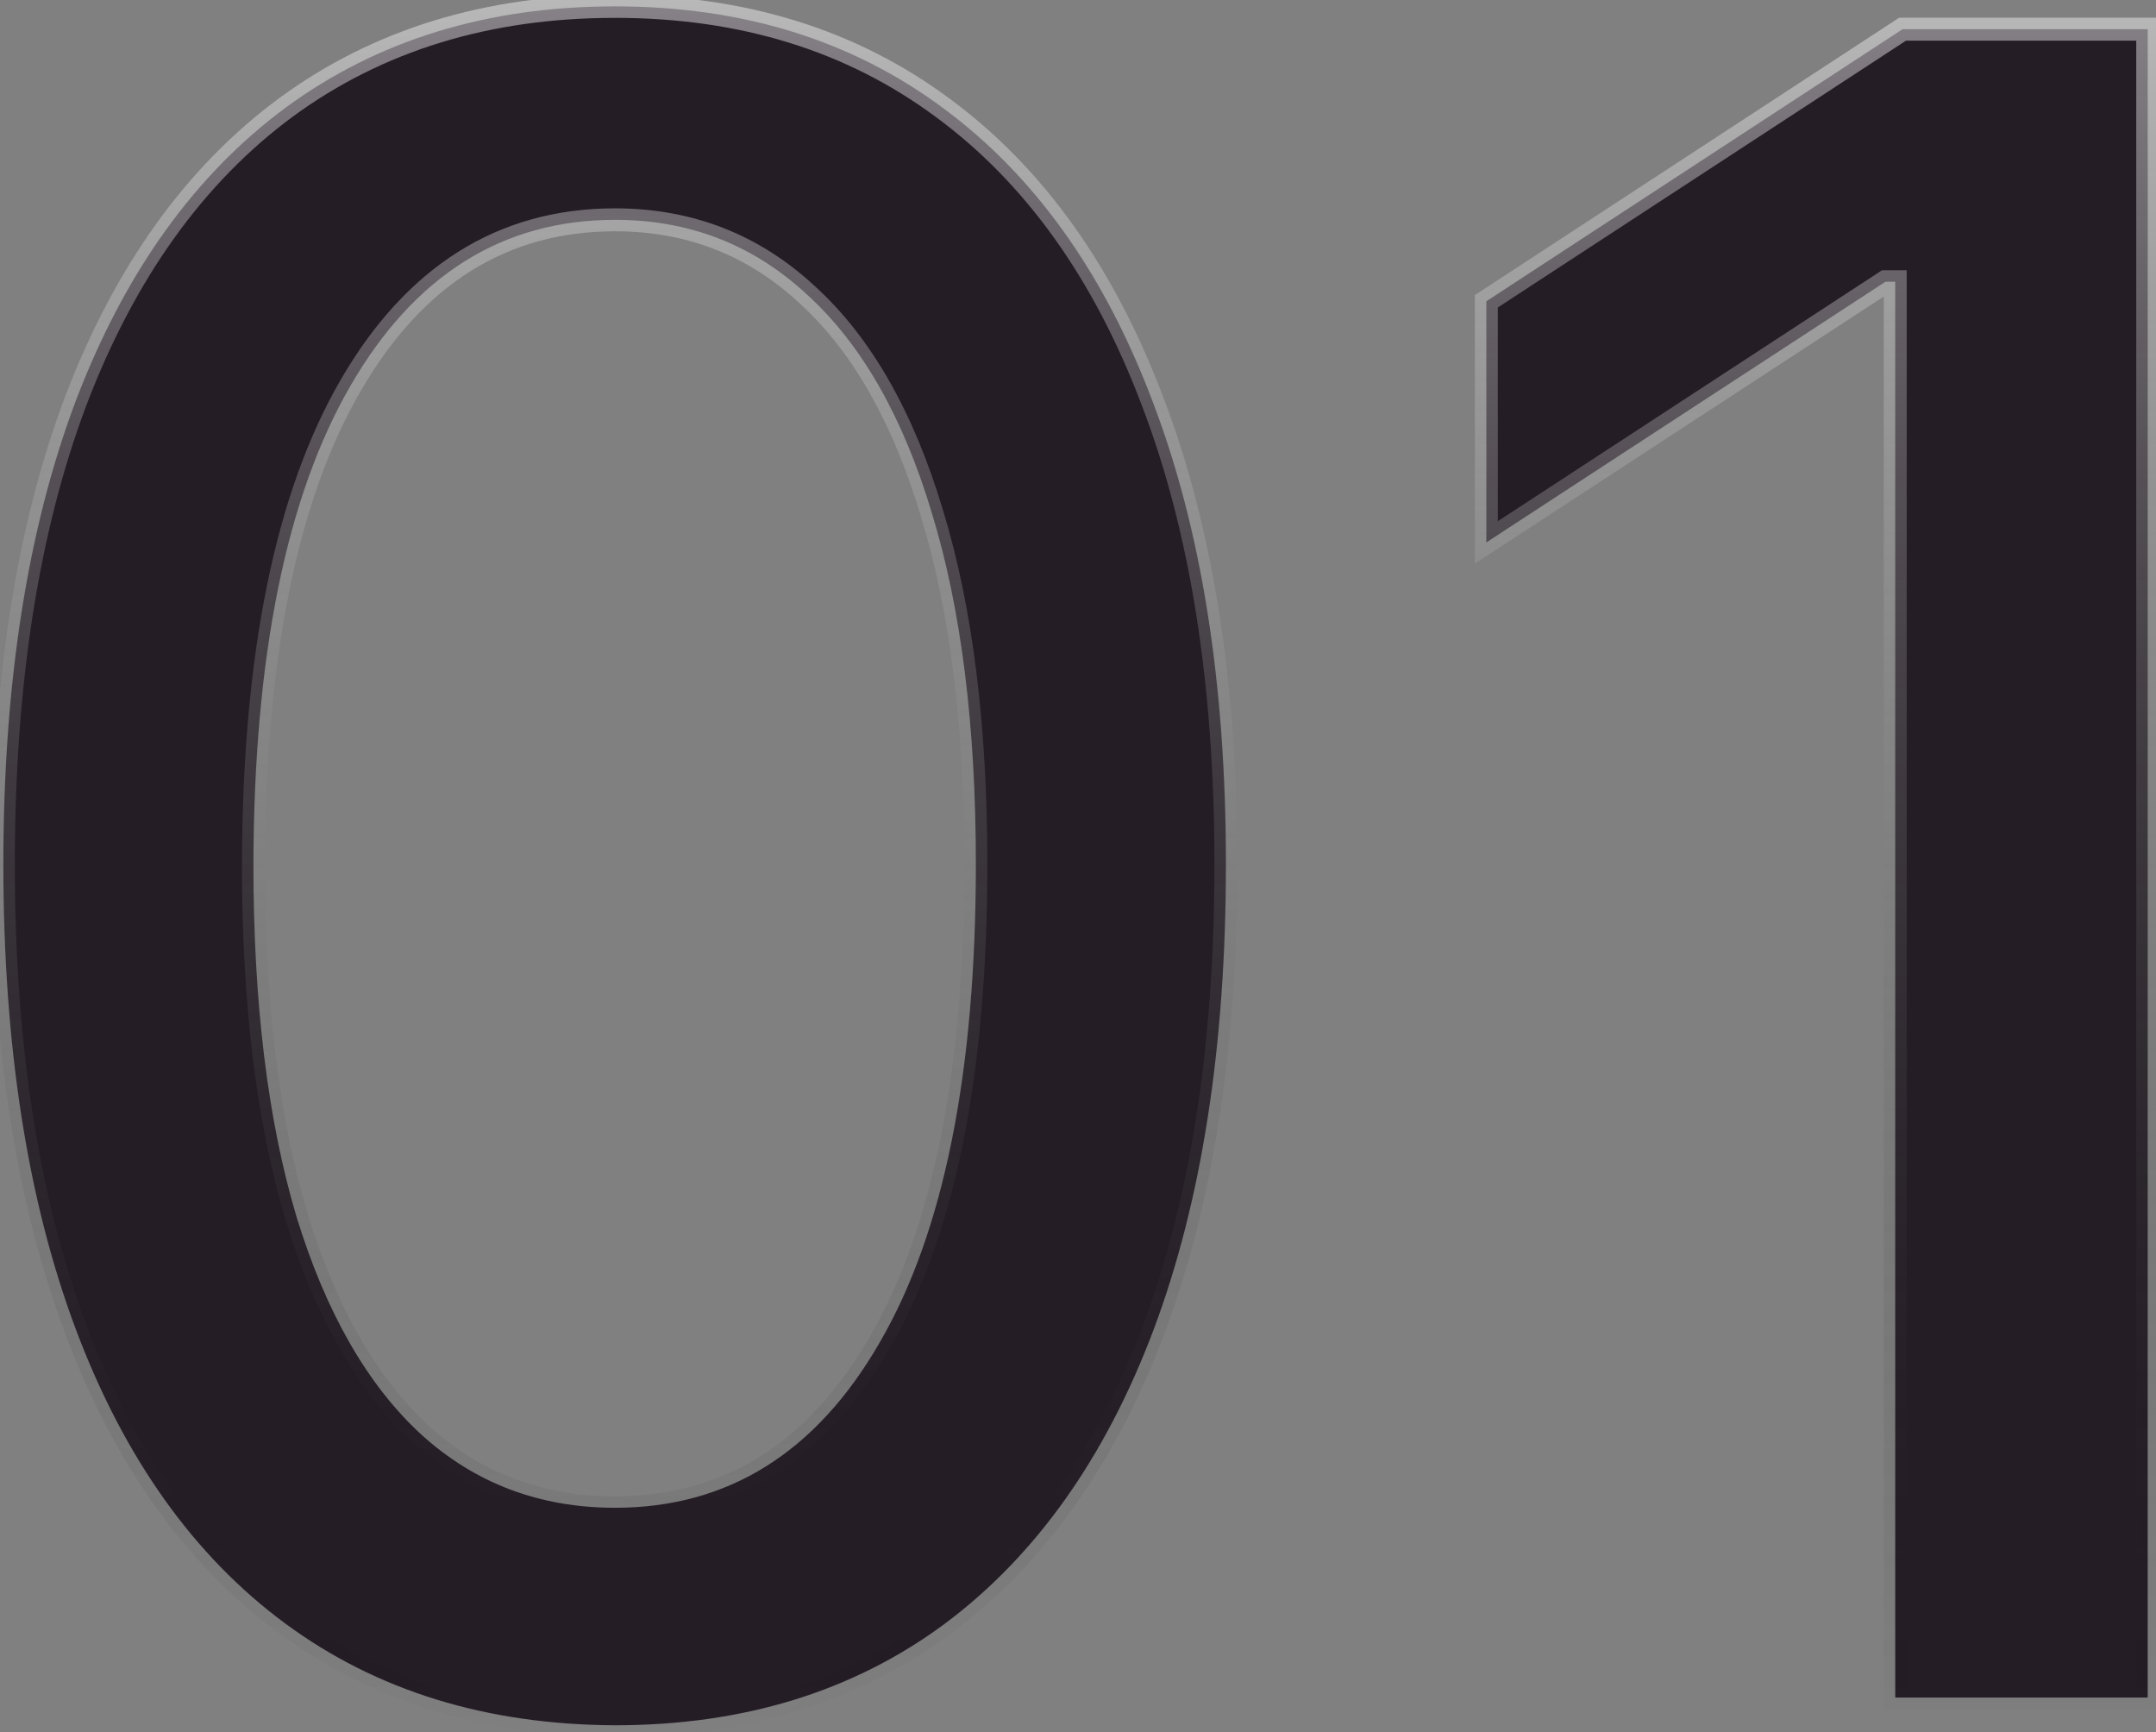 <svg width="188" height="151" viewBox="0 0 188 151" fill="none" xmlns="http://www.w3.org/2000/svg">
<rect x="0" y="0" width="188" height="151" fill="#808080" stroke="none"/>
<path d="M53.631 150.415C42.409 150.367 32.821 147.408 24.866 141.537C16.912 135.666 10.828 127.119 6.614 115.898C2.4 104.676 0.293 91.158 0.293 75.344C0.293 59.577 2.4 46.106 6.614 34.932C10.875 23.758 16.983 15.235 24.938 9.364C32.939 3.492 42.504 0.557 53.631 0.557C64.758 0.557 74.298 3.516 82.253 9.435C90.207 15.306 96.292 23.829 100.506 35.003C104.767 46.13 106.898 59.577 106.898 75.344C106.898 91.206 104.791 104.747 100.577 115.969C96.363 127.143 90.278 135.689 82.324 141.608C74.369 147.479 64.805 150.415 53.631 150.415ZM53.631 131.452C63.479 131.452 71.173 126.646 76.713 117.034C82.3 107.422 85.094 93.526 85.094 75.344C85.094 63.27 83.815 53.066 81.258 44.733C78.749 36.352 75.127 30.008 70.392 25.699C65.704 21.343 60.117 19.165 53.631 19.165C43.83 19.165 36.135 23.994 30.548 33.653C24.961 43.312 22.144 57.209 22.097 75.344C22.097 87.465 23.351 97.716 25.861 106.097C28.418 114.43 32.04 120.751 36.727 125.06C41.415 129.321 47.049 131.452 53.631 131.452ZM187.278 2.545V148H165.261V24.562H164.408L129.607 47.29V26.267L165.9 2.545H187.278Z" fill="#251D26"/>
<path d="M53.631 150.415L53.627 151.415H53.631V150.415ZM6.614 115.898L7.55 115.546L6.614 115.898ZM6.614 34.932L5.679 34.575L5.678 34.579L6.614 34.932ZM24.938 9.364L24.346 8.557L24.344 8.559L24.938 9.364ZM82.253 9.435L81.656 10.237L81.659 10.239L82.253 9.435ZM100.506 35.003L99.57 35.356L99.572 35.361L100.506 35.003ZM100.577 115.969L101.512 116.322L101.513 116.32L100.577 115.969ZM82.324 141.608L82.918 142.413L82.921 142.41L82.324 141.608ZM76.713 117.034L75.849 116.532L75.847 116.535L76.713 117.034ZM81.258 44.733L80.3 45.02L80.302 45.026L81.258 44.733ZM70.392 25.699L69.711 26.431L69.719 26.439L70.392 25.699ZM30.548 33.653L29.683 33.153L30.548 33.653ZM22.097 75.344L21.097 75.341V75.344H22.097ZM25.861 106.097L24.903 106.383L24.905 106.39L25.861 106.097ZM36.727 125.06L36.05 125.796L36.055 125.8L36.727 125.06ZM53.635 149.415C42.596 149.368 33.221 146.461 25.46 140.732L24.273 142.342C32.421 148.355 42.222 151.367 53.627 151.415L53.635 149.415ZM25.46 140.732C17.692 134.998 11.71 126.626 7.55 115.546L5.677 116.249C9.945 127.613 16.132 136.333 24.273 142.342L25.46 140.732ZM7.55 115.546C3.389 104.467 1.293 91.074 1.293 75.344H-0.707C-0.707 91.242 1.41 104.886 5.677 116.249L7.55 115.546ZM1.293 75.344C1.293 59.661 3.389 46.316 7.549 35.285L5.678 34.579C1.41 45.896 -0.707 59.493 -0.707 75.344H1.293ZM7.548 35.288C11.755 24.255 17.761 15.904 25.531 10.168L24.344 8.559C16.205 14.566 9.994 23.26 5.679 34.575L7.548 35.288ZM25.529 10.17C33.339 4.44 42.69 1.557 53.631 1.557V-0.443C42.318 -0.443 32.54 2.545 24.346 8.557L25.529 10.17ZM53.631 1.557C64.57 1.557 73.895 4.462 81.656 10.237L82.85 8.632C74.702 2.57 64.945 -0.443 53.631 -0.443V1.557ZM81.659 10.239C89.429 15.974 95.41 24.324 99.57 35.356L101.441 34.65C97.174 23.333 90.986 14.638 82.847 8.63L81.659 10.239ZM99.572 35.361C103.778 46.343 105.898 59.662 105.898 75.344H107.898C107.898 59.492 105.756 45.917 101.44 34.645L99.572 35.361ZM105.898 75.344C105.898 91.122 103.801 104.538 99.641 115.617L101.513 116.32C105.78 104.956 107.898 91.289 107.898 75.344H105.898ZM99.641 115.616C95.481 126.648 89.499 135.023 81.727 140.806L82.921 142.41C91.058 136.356 97.245 127.638 101.512 116.322L99.641 115.616ZM81.73 140.803C73.969 146.531 64.62 149.415 53.631 149.415V151.415C64.99 151.415 74.769 148.427 82.918 142.413L81.73 140.803ZM53.631 132.452C63.888 132.452 71.888 127.408 77.579 117.533L75.847 116.535C70.458 125.884 63.07 130.452 53.631 130.452V132.452ZM77.578 117.537C83.293 107.704 86.094 93.602 86.094 75.344H84.094C84.094 93.449 81.307 107.141 75.849 116.532L77.578 117.537ZM86.094 75.344C86.094 63.206 84.809 52.897 82.215 44.44L80.302 45.026C82.821 53.236 84.094 63.334 84.094 75.344H86.094ZM82.216 44.446C79.673 35.953 75.975 29.427 71.065 24.959L69.719 26.439C74.279 30.588 77.825 36.752 80.301 45.02L82.216 44.446ZM71.073 24.966C66.198 20.436 60.366 18.165 53.631 18.165V20.165C59.869 20.165 65.212 22.25 69.711 26.431L71.073 24.966ZM53.631 18.165C43.417 18.165 35.419 23.236 29.683 33.153L31.414 34.154C36.852 24.753 44.242 20.165 53.631 20.165V18.165ZM29.683 33.153C23.969 43.03 21.144 57.13 21.097 75.341L23.097 75.346C23.144 57.289 25.953 43.595 31.414 34.154L29.683 33.153ZM21.097 75.344C21.097 87.528 22.357 97.882 24.903 106.383L26.819 105.81C24.346 97.55 23.097 87.402 23.097 75.344H21.097ZM24.905 106.39C27.495 114.833 31.193 121.331 36.05 125.796L37.404 124.323C32.887 120.171 29.34 114.027 26.817 105.803L24.905 106.39ZM36.055 125.8C40.934 130.235 46.811 132.452 53.631 132.452V130.452C47.287 130.452 41.896 128.407 37.4 124.32L36.055 125.8ZM187.278 2.545H188.278V1.545H187.278V2.545ZM187.278 148V149H188.278V148H187.278ZM165.261 148H164.261V149H165.261V148ZM165.261 24.562H166.261V23.562H165.261V24.562ZM164.408 24.562V23.562H164.111L163.862 23.725L164.408 24.562ZM129.607 47.29H128.607V49.137L130.154 48.127L129.607 47.29ZM129.607 26.267L129.06 25.43L128.607 25.726V26.267H129.607ZM165.9 2.545V1.545H165.602L165.353 1.708L165.9 2.545ZM186.278 2.545V148H188.278V2.545H186.278ZM187.278 147H165.261V149H187.278V147ZM166.261 148V24.562H164.261V148H166.261ZM165.261 23.562H164.408V25.562H165.261V23.562ZM163.862 23.725L129.06 46.453L130.154 48.127L164.955 25.4L163.862 23.725ZM130.607 47.29V26.267H128.607V47.29H130.607ZM130.154 27.104L166.447 3.383L165.353 1.708L129.06 25.43L130.154 27.104ZM165.9 3.545H187.278V1.545H165.9V3.545Z" fill="url(#paint0_linear_26_11)" fill-opacity="0.46"/>
<defs>
<linearGradient id="paint0_linear_26_11" x1="101" y1="-2" x2="101" y2="153" gradientUnits="userSpaceOnUse">
<stop stop-color="white"/>
<stop offset="1" stop-opacity="0"/>
</linearGradient>
</defs>
</svg>
